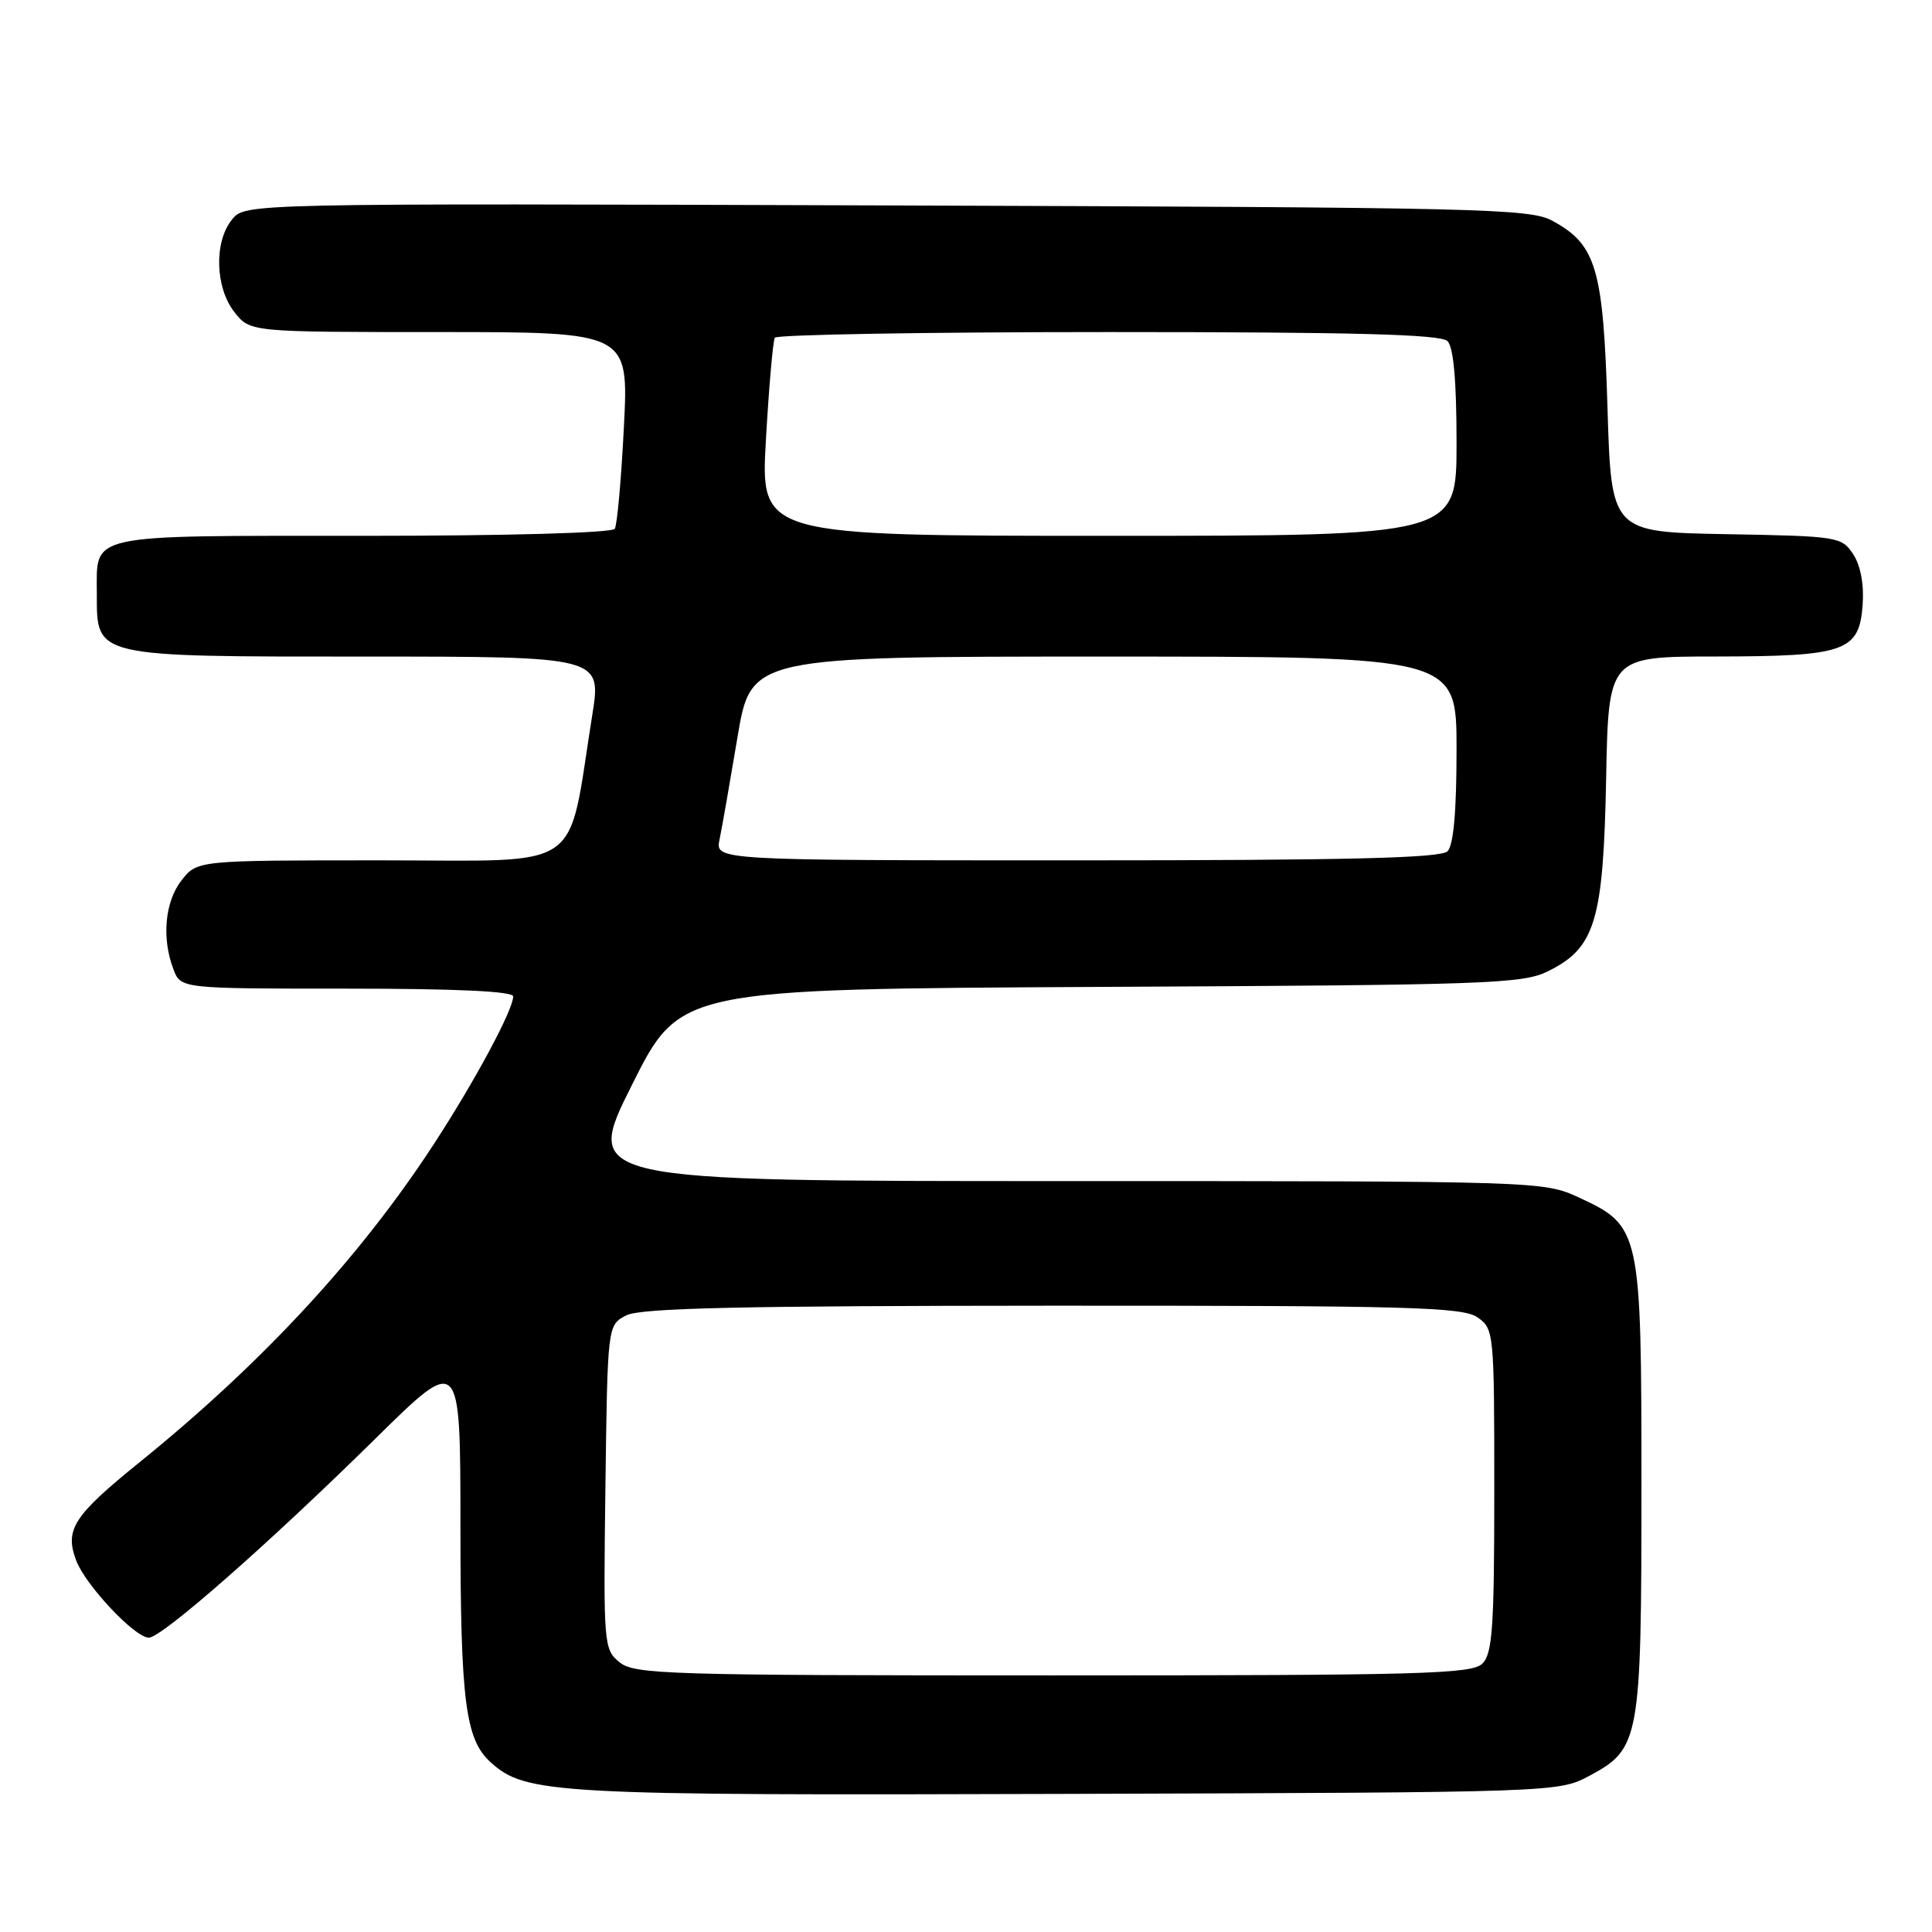 <?xml version="1.0" encoding="UTF-8" standalone="no"?>
<!DOCTYPE svg PUBLIC "-//W3C//DTD SVG 1.1//EN" "http://www.w3.org/Graphics/SVG/1.1/DTD/svg11.dtd" >
<svg xmlns="http://www.w3.org/2000/svg" xmlns:xlink="http://www.w3.org/1999/xlink" version="1.1" viewBox="0 0 256 256">
 <g >
 <path fill="currentColor"
d=" M 210.61 235.30 C 217.29 231.72 217.50 230.58 217.50 197.00 C 217.50 162.94 217.39 162.46 209.18 158.66 C 204.54 156.52 203.98 156.50 140.93 156.50 C 77.36 156.50 77.36 156.50 83.73 143.77 C 90.09 131.05 90.09 131.05 145.80 130.77 C 197.41 130.52 201.77 130.37 205.17 128.67 C 211.38 125.59 212.45 122.01 212.82 103.25 C 213.13 87.00 213.13 87.00 227.32 86.99 C 244.54 86.97 246.36 86.33 246.81 80.14 C 247.01 77.45 246.54 74.94 245.56 73.44 C 244.03 71.12 243.58 71.04 228.74 70.78 C 213.50 70.50 213.50 70.50 213.00 54.00 C 212.44 35.57 211.52 32.43 205.73 29.27 C 202.73 27.62 196.56 27.48 117.50 27.22 C 32.50 26.94 32.50 26.94 30.75 29.08 C 28.34 32.03 28.50 38.10 31.07 41.37 C 33.15 44.00 33.15 44.00 58.23 44.00 C 83.31 44.00 83.31 44.00 82.67 56.57 C 82.32 63.48 81.78 69.55 81.46 70.07 C 81.12 70.61 67.28 71.00 48.06 71.00 C 11.11 71.00 12.83 70.62 12.83 78.68 C 12.83 87.13 12.27 87.00 48.47 87.00 C 79.72 87.00 79.72 87.00 78.47 94.80 C 75.10 115.89 77.85 114.00 50.50 114.00 C 26.15 114.00 26.15 114.00 24.07 116.63 C 21.85 119.46 21.40 124.29 22.98 128.43 C 23.95 131.00 23.95 131.00 45.98 131.00 C 60.46 131.00 68.00 131.35 68.00 132.03 C 68.00 133.80 62.99 143.14 57.55 151.50 C 47.79 166.51 34.82 180.55 18.50 193.75 C 9.73 200.85 8.55 202.67 10.09 206.76 C 11.32 210.04 17.87 217.00 19.72 217.00 C 21.44 217.00 35.60 204.56 49.75 190.62 C 61.00 179.53 61.00 179.53 61.01 202.02 C 61.01 225.39 61.66 230.47 65.00 233.50 C 69.66 237.72 73.27 237.92 141.50 237.70 C 206.34 237.50 206.51 237.49 210.61 235.30 Z  M 82.08 220.25 C 80.00 218.55 79.95 217.92 80.22 197.03 C 80.50 175.56 80.50 175.56 83.00 174.29 C 84.92 173.32 97.99 173.03 139.53 173.01 C 186.82 173.00 193.83 173.19 195.78 174.56 C 197.96 176.08 198.00 176.53 198.00 197.49 C 198.00 215.58 197.76 219.10 196.43 220.43 C 195.04 221.82 188.49 222.00 139.54 222.00 C 88.34 222.00 84.06 221.87 82.08 220.25 Z  M 95.34 111.25 C 95.66 109.74 96.72 103.66 97.71 97.75 C 99.50 87.00 99.50 87.00 146.25 87.00 C 193.00 87.00 193.00 87.00 193.00 99.30 C 193.00 107.53 192.60 112.00 191.80 112.80 C 190.90 113.70 178.62 114.00 142.68 114.00 C 94.77 114.00 94.77 114.00 95.34 111.25 Z  M 101.49 58.25 C 101.89 51.24 102.42 45.16 102.67 44.75 C 102.91 44.34 122.80 44.00 146.86 44.00 C 179.55 44.00 190.90 44.30 191.80 45.20 C 192.60 46.00 193.00 50.47 193.00 58.70 C 193.00 71.00 193.00 71.00 146.88 71.00 C 100.76 71.00 100.76 71.00 101.49 58.25 Z "/>
</g>
</svg>